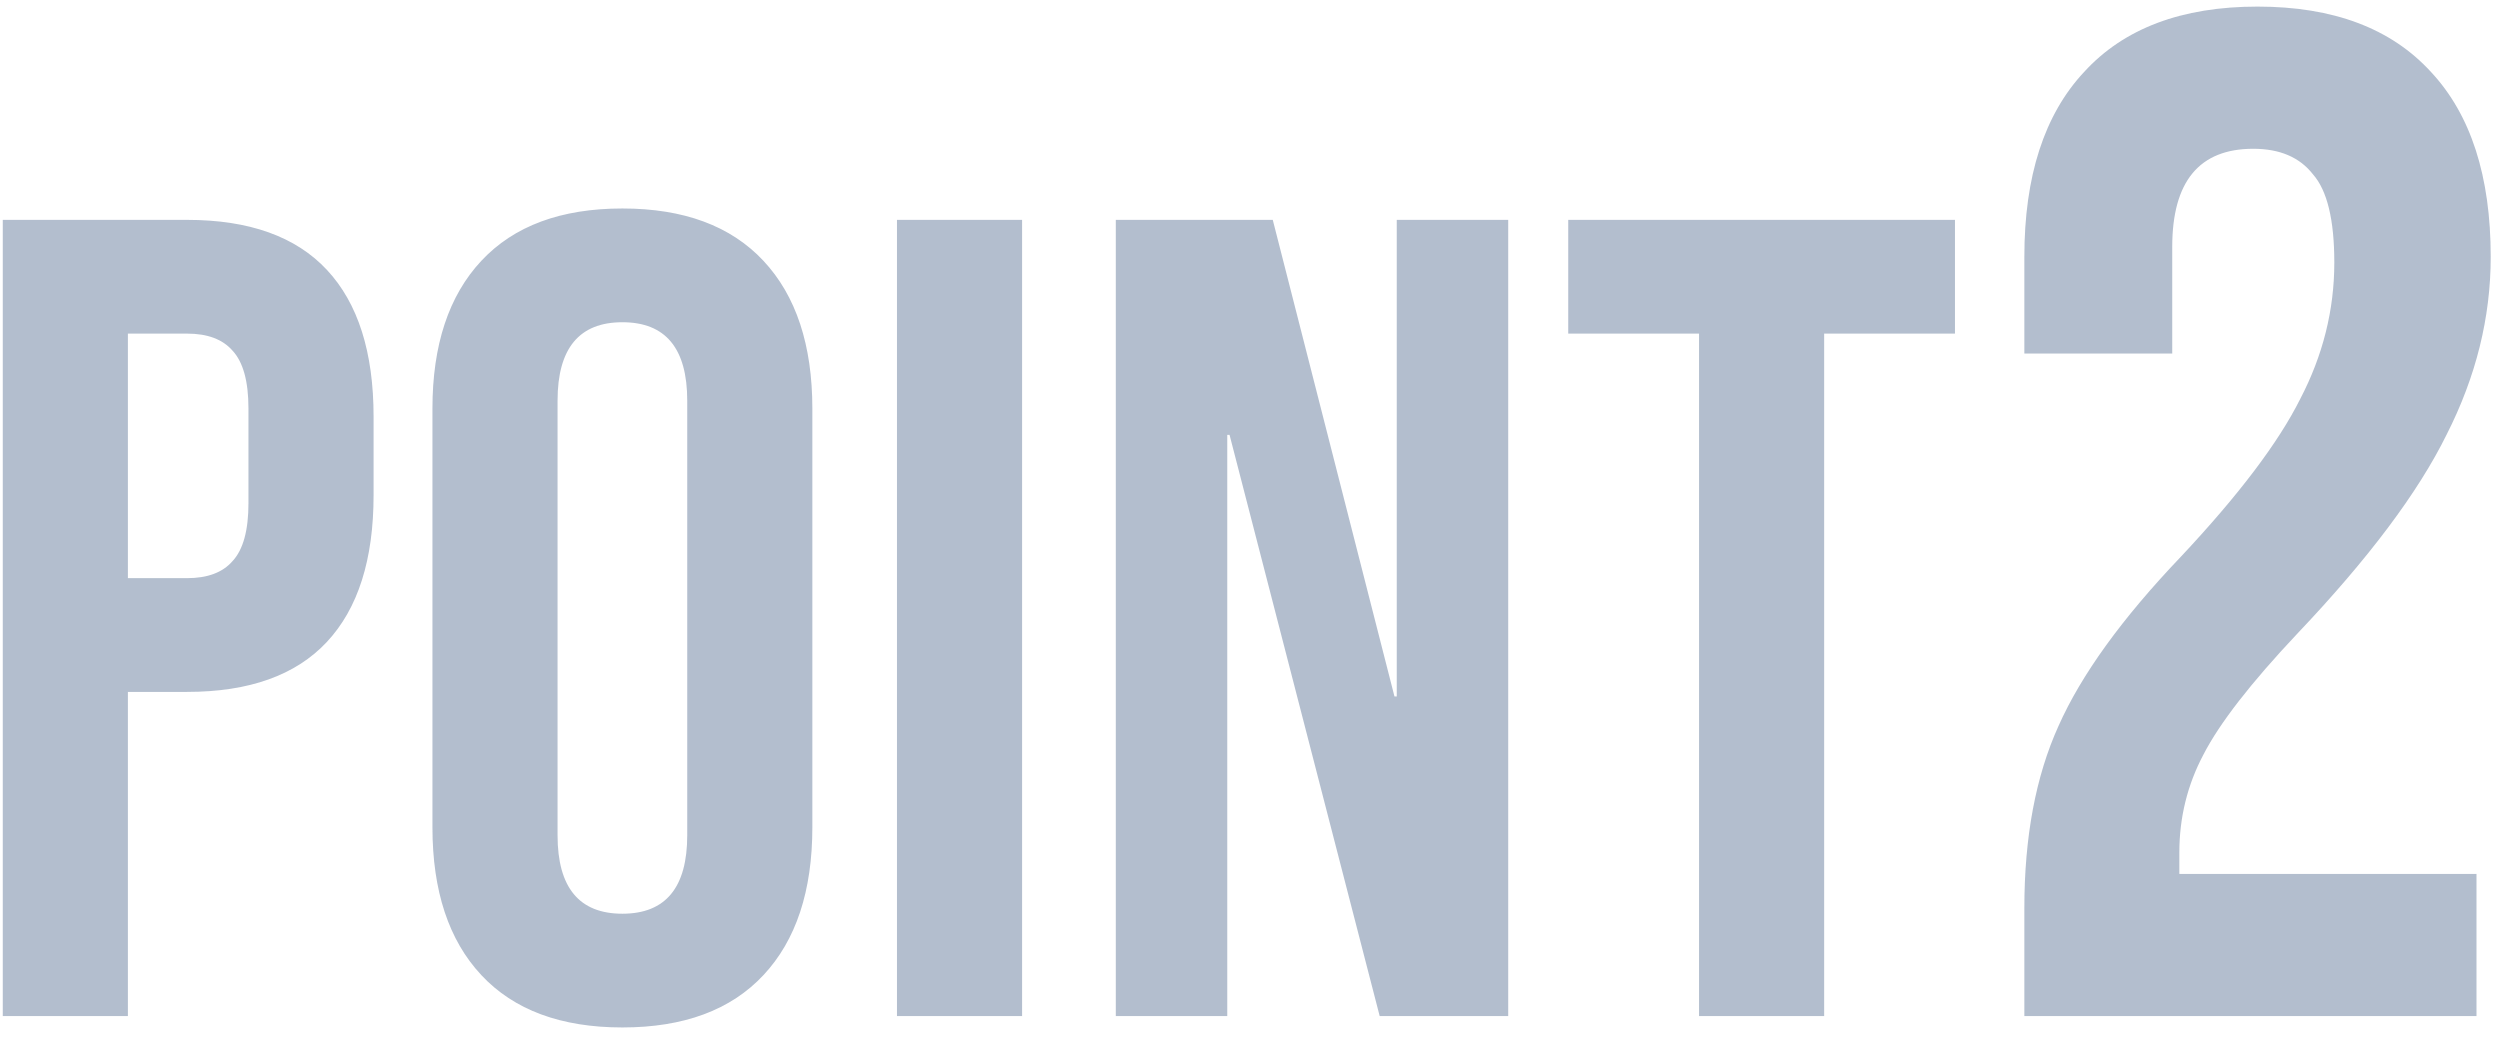 <svg width="171" height="71" viewBox="0 0 171 71" fill="none" xmlns="http://www.w3.org/2000/svg">
<path d="M0.19 15.039H12.794C17.047 15.039 20.237 16.18 22.363 18.462C24.49 20.744 25.553 24.09 25.553 28.498V33.867C25.553 38.275 24.49 41.621 22.363 43.903C20.237 46.185 17.047 47.326 12.794 47.326H8.748V69.5H0.19V15.039ZM12.794 39.546C14.194 39.546 15.232 39.157 15.906 38.379C16.632 37.601 16.995 36.279 16.995 34.411V27.954C16.995 26.086 16.632 24.764 15.906 23.986C15.232 23.208 14.194 22.819 12.794 22.819H8.748V39.546H12.794ZM42.572 70.278C38.371 70.278 35.155 69.085 32.925 66.699C30.694 64.313 29.579 60.942 29.579 56.585V27.954C29.579 23.597 30.694 20.225 32.925 17.839C35.155 15.453 38.371 14.26 42.572 14.26C46.773 14.26 49.989 15.453 52.219 17.839C54.45 20.225 55.565 23.597 55.565 27.954V56.585C55.565 60.942 54.45 64.313 52.219 66.699C49.989 69.085 46.773 70.278 42.572 70.278ZM42.572 62.498C45.529 62.498 47.007 60.708 47.007 57.13V27.409C47.007 23.83 45.529 22.041 42.572 22.041C39.615 22.041 38.137 23.83 38.137 27.409V57.13C38.137 60.708 39.615 62.498 42.572 62.498ZM61.353 15.039H69.911V69.5H61.353V15.039ZM76.321 15.039H87.057L95.382 47.638H95.538V15.039H103.162V69.5H94.371L84.101 29.743H83.945V69.5H76.321V15.039ZM116.214 22.819H107.267V15.039H133.72V22.819H124.772V69.5H116.214V22.819ZM138.466 62.109C138.466 57.246 139.244 53.097 140.8 49.66C142.356 46.159 145.144 42.302 149.164 38.087C153.119 33.873 155.842 30.275 157.333 27.292C158.889 24.31 159.667 21.198 159.667 17.956C159.667 15.039 159.181 13.029 158.209 11.926C157.301 10.759 155.939 10.176 154.124 10.176C150.428 10.176 148.581 12.413 148.581 16.886V24.18H138.466V17.567C138.466 12.056 139.828 7.842 142.551 4.924C145.274 1.942 149.229 0.451 154.416 0.451C159.603 0.451 163.557 1.942 166.281 4.924C169.004 7.842 170.365 12.056 170.365 17.567C170.365 21.716 169.36 25.769 167.35 29.724C165.405 33.679 162.001 38.217 157.139 43.339C153.962 46.71 151.822 49.466 150.72 51.605C149.618 53.68 149.067 55.917 149.067 58.316V59.775H169.393V69.5H138.466V62.109Z" fill="#01255A" fill-opacity="0.3"/>
</svg>
